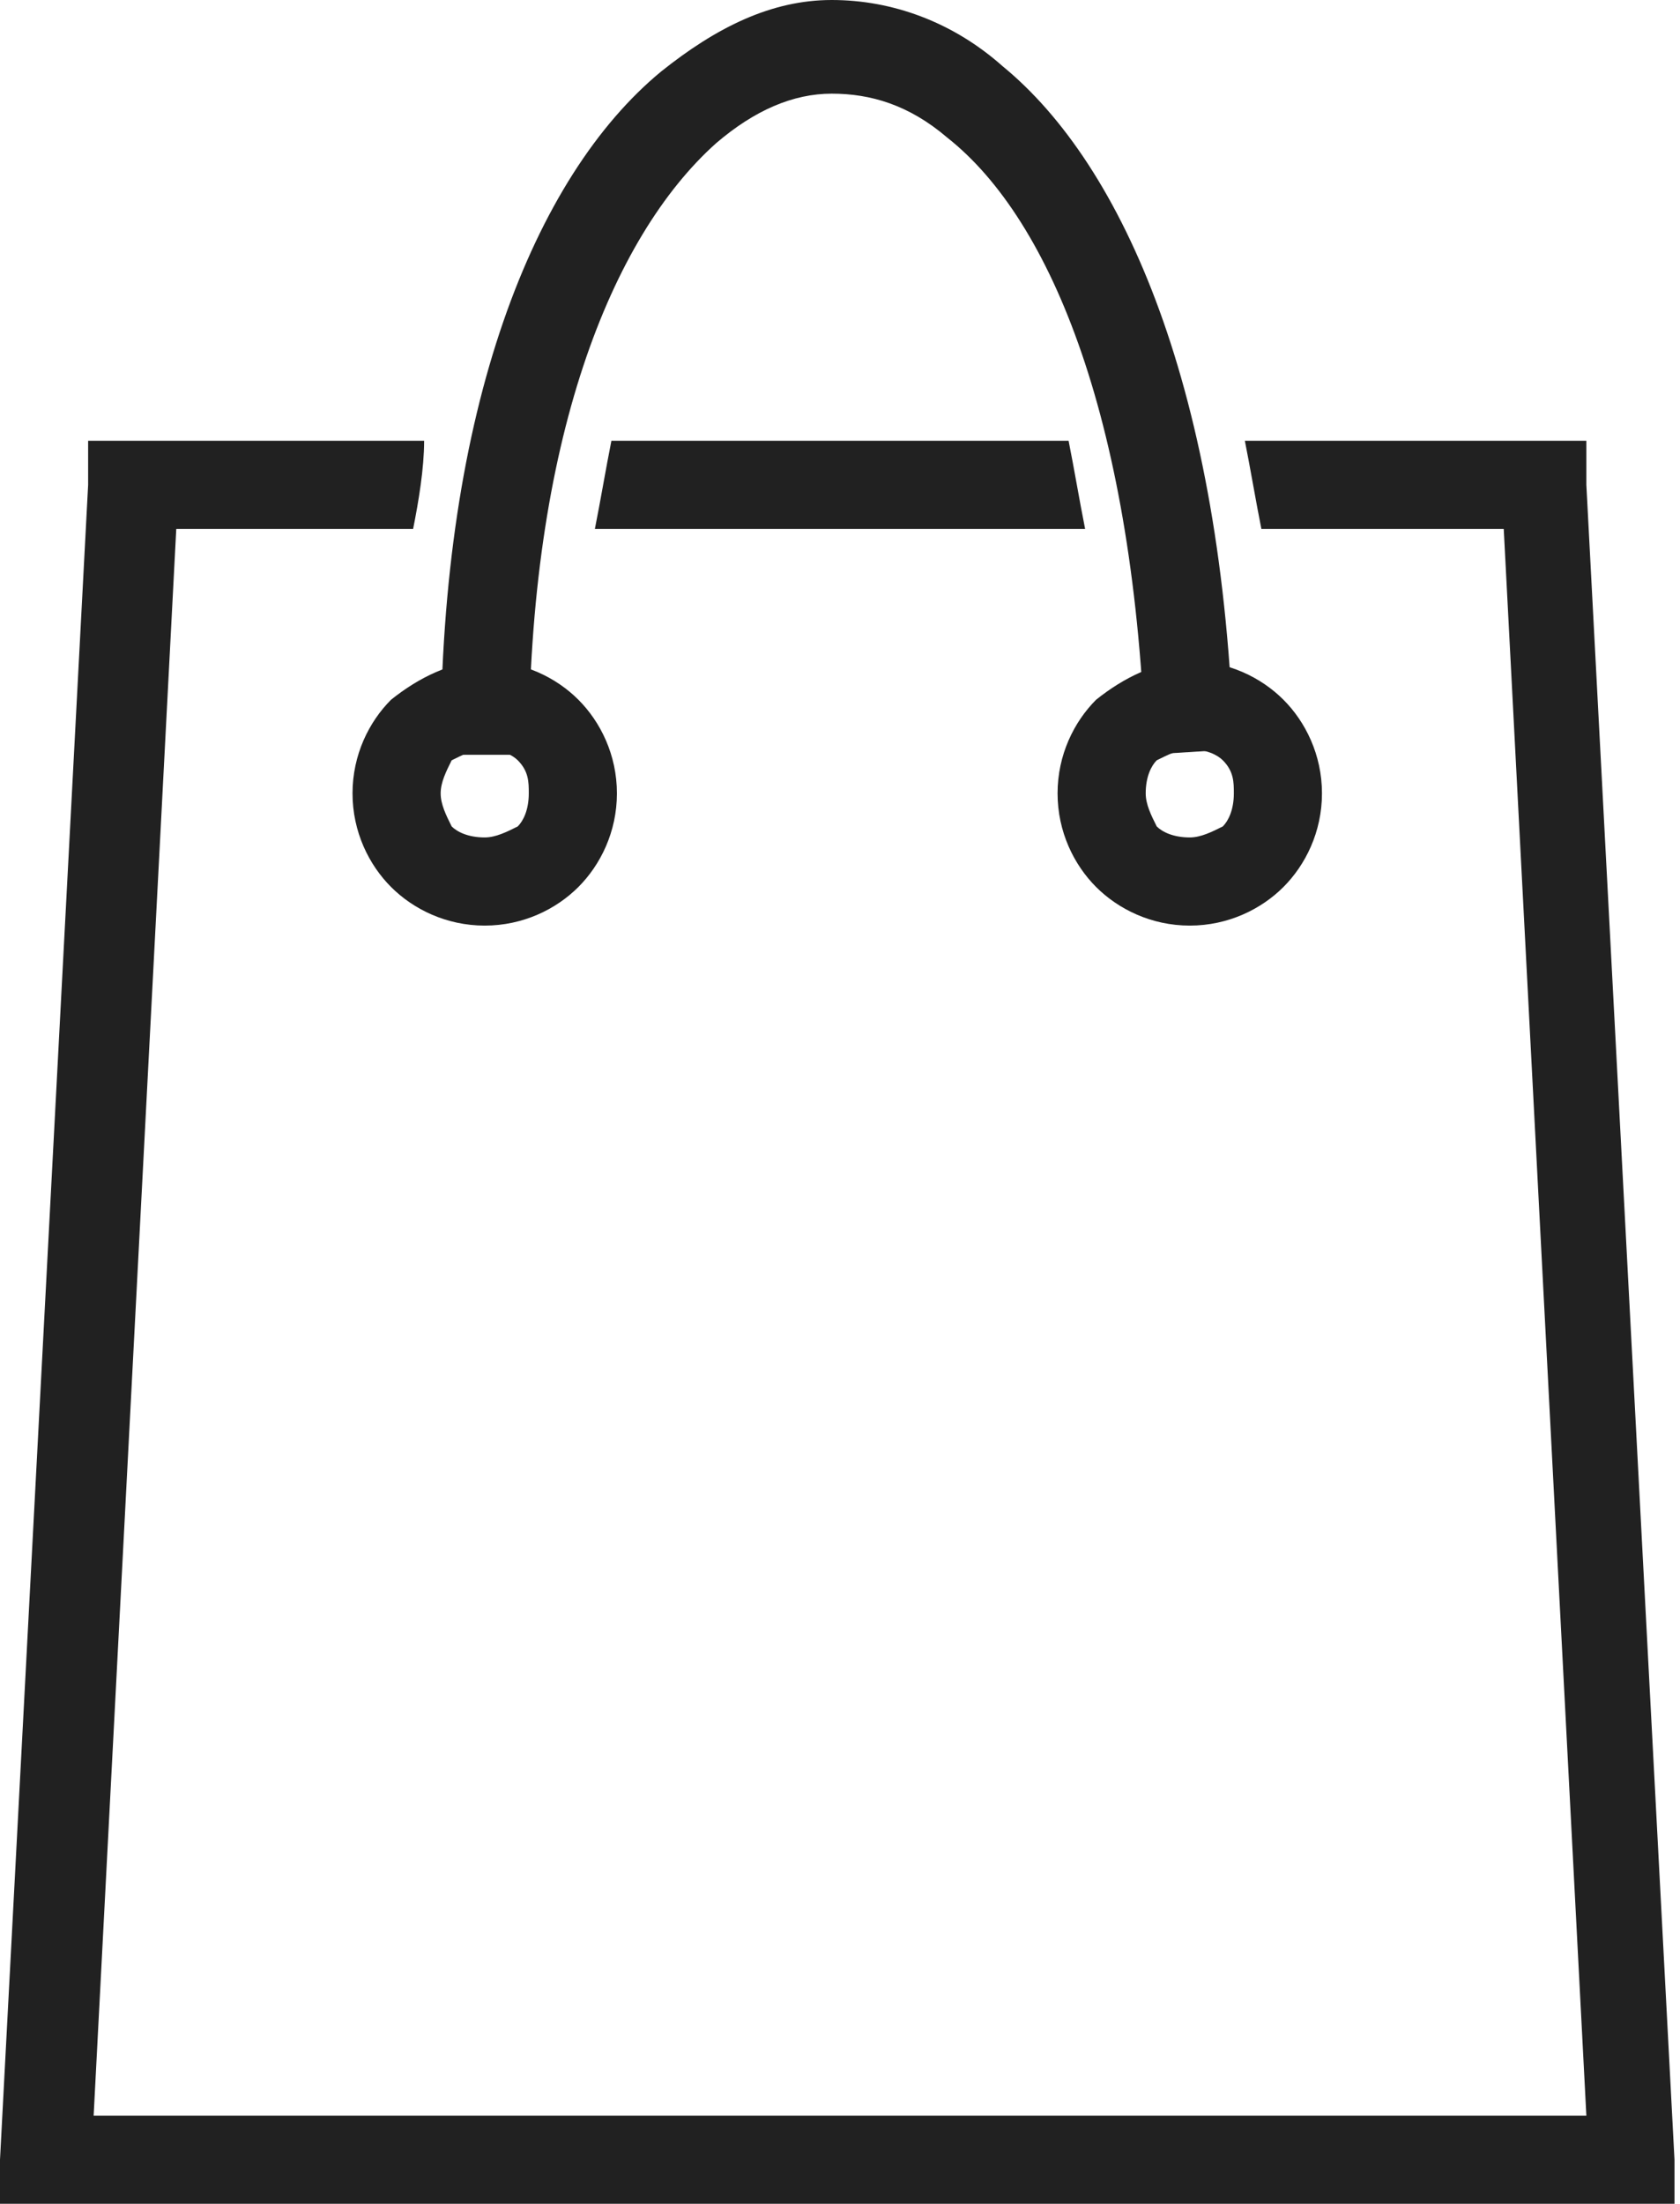 <?xml version="1.0" encoding="utf-8"?>
<!-- Generator: Adobe Illustrator 19.1.0, SVG Export Plug-In . SVG Version: 6.00 Build 0)  -->
<svg version="1.1" id="Layer_1" xmlns="http://www.w3.org/2000/svg" xmlns:xlink="http://www.w3.org/1999/xlink" x="0px" y="0px"
	 viewBox="0 0 30.5 40" style="enable-background:new 0 0 30.5 40;" xml:space="preserve">
<style type="text/css">
	.st0{fill:#212121;}
</style>
<g>
	<g>
		<g>
			<path class="st0" d="M3.2,9.6L1.7,38.4h27.1L27.3,9.6h-4.4c-0.1-0.5-0.2-1.1-0.3-1.6H28l0.8,0l0,0.8l1.6,30.4l0,0.8h-0.8H0.8H0
				l0-0.8L1.6,8.8l0-0.8l0.8,0h5.3C7.7,8.5,7.6,9.1,7.5,9.6H3.2L3.2,9.6z M19.7,9.6c-0.1-0.5-0.2-1.1-0.3-1.6h-8.3
				c-0.1,0.5-0.2,1.1-0.3,1.6H19.7z"/>
			<path class="st0" d="M8,13.6c0-6.2,1.7-10.4,4-12.3C13,0.5,14,0,15.1,0c1.1,0,2.2,0.4,3.1,1.2c2.2,1.8,4,5.9,4.2,12.4l-1.6,0.1
				c-0.2-6-1.7-9.7-3.6-11.2c-0.7-0.6-1.4-0.8-2.1-0.8c-0.7,0-1.4,0.3-2.1,0.9c-1.9,1.7-3.4,5.4-3.4,11.1H8z"/>
			<path class="st0" d="M8.8,12c0.7,0,1.3,0.3,1.7,0.7c0.4,0.4,0.7,1,0.7,1.7c0,0.7-0.3,1.3-0.7,1.7c-0.4,0.4-1,0.7-1.7,0.7
				c-0.7,0-1.3-0.3-1.7-0.7c-0.4-0.4-0.7-1-0.7-1.7c0-0.7,0.3-1.3,0.7-1.7C7.6,12.3,8.2,12,8.8,12L8.8,12z M9.4,13.8
				c-0.1-0.1-0.3-0.2-0.6-0.2c-0.2,0-0.4,0.1-0.6,0.2C8.1,14,8,14.2,8,14.4c0,0.2,0.1,0.4,0.2,0.6c0.1,0.1,0.3,0.2,0.6,0.2
				c0.2,0,0.4-0.1,0.6-0.2c0.1-0.1,0.2-0.3,0.2-0.6C9.6,14.2,9.6,14,9.4,13.8z"/>
			<path class="st0" d="M21.6,12c0.7,0,1.3,0.3,1.7,0.7c0.4,0.4,0.7,1,0.7,1.7c0,0.7-0.3,1.3-0.7,1.7c-0.4,0.4-1,0.7-1.7,0.7
				c-0.7,0-1.3-0.3-1.7-0.7c-0.4-0.4-0.7-1-0.7-1.7c0-0.7,0.3-1.3,0.7-1.7C20.4,12.3,21,12,21.6,12L21.6,12z M22.2,13.8
				c-0.1-0.1-0.3-0.2-0.6-0.2c-0.2,0-0.4,0.1-0.6,0.2c-0.1,0.1-0.2,0.3-0.2,0.6c0,0.2,0.1,0.4,0.2,0.6c0.1,0.1,0.3,0.2,0.6,0.2
				c0.2,0,0.4-0.1,0.6-0.2c0.1-0.1,0.2-0.3,0.2-0.6C22.4,14.2,22.4,14,22.2,13.8z"/>
		</g>
	</g>
</g>
</svg>
